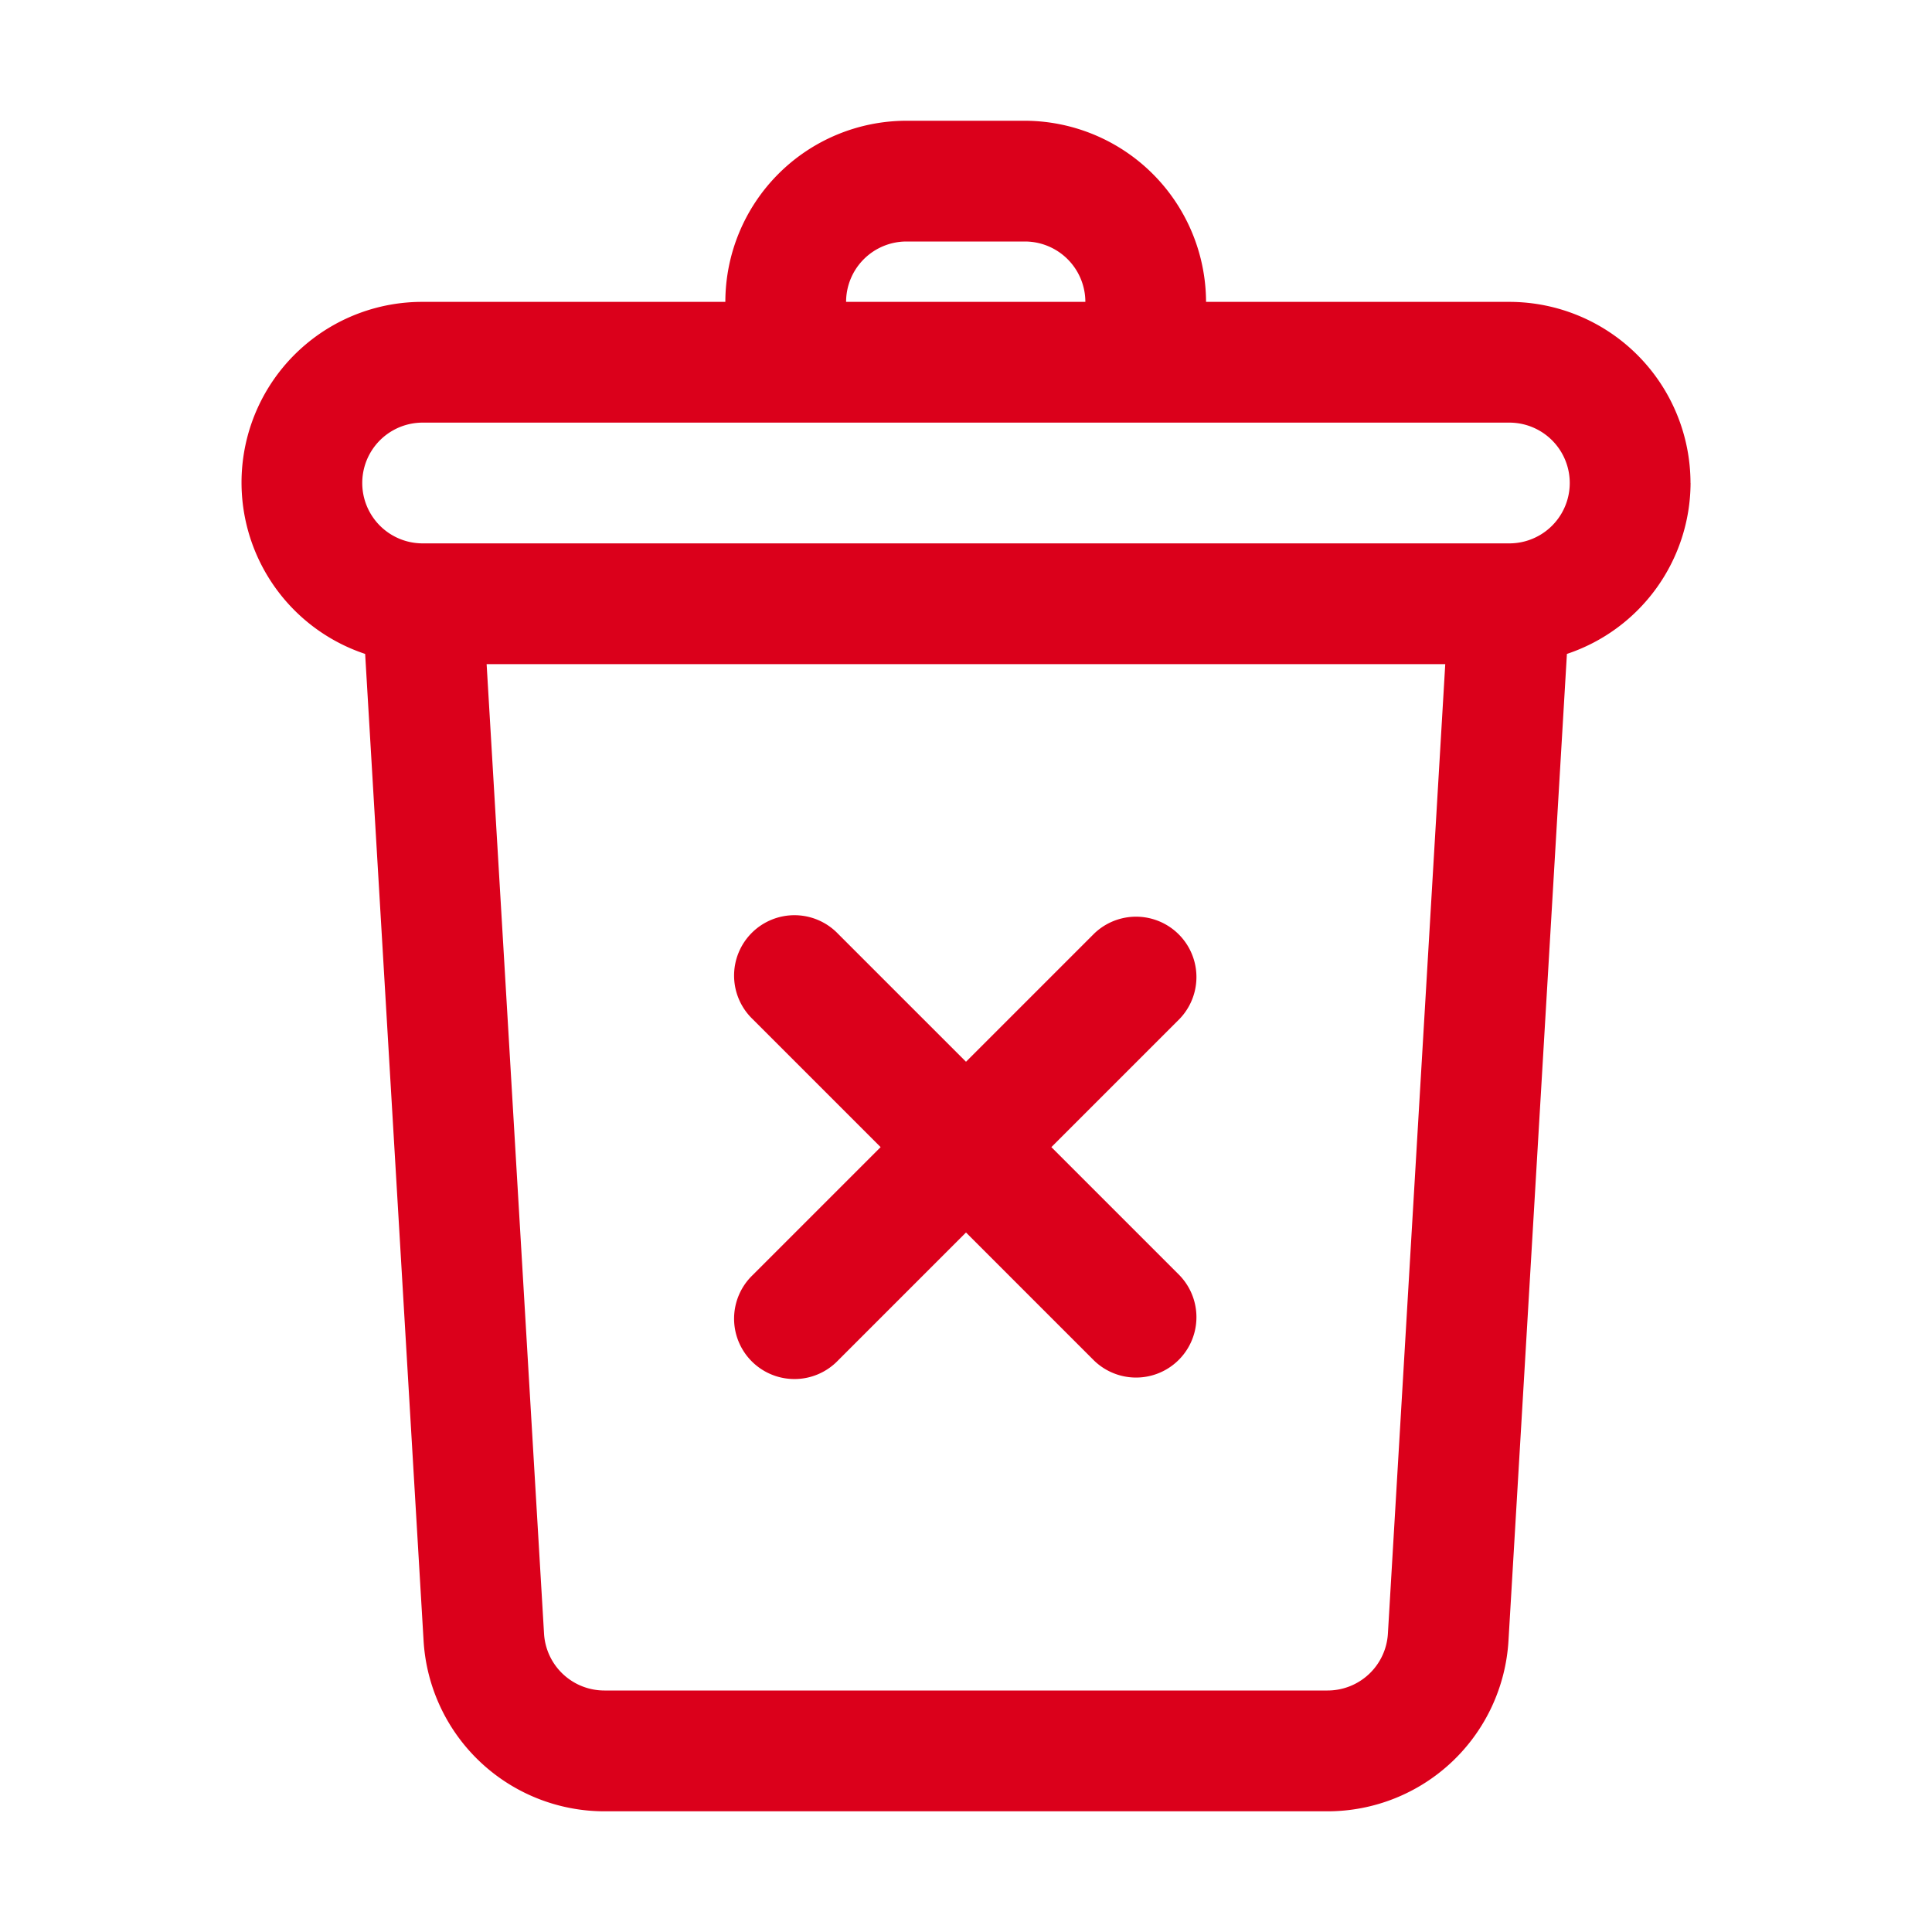<!-- icon666.com - MILLIONS vector ICONS FREE --><svg viewBox="0 0 32 32" xmlns="http://www.w3.org/2000/svg" xmlns:xlink="http://www.w3.org/1999/xlink"><linearGradient id="linear-gradient" gradientUnits="userSpaceOnUse" x1="4" x2="28" y1="16" y2="16"><stop offset="0" stop-color="#0fdcdd"></stop><stop offset="1" stop-color="#46a1e8"></stop></linearGradient><g id="Ikon"><path d="m28 8a3.003 3.003 0 0 0 -3-3h-5.024a3.01 3.01 0 0 0 -2.997-3h-1.965a3.003 3.003 0 0 0 -3 3h-5.014a2.992 2.992 0 0 0 -.952 5.831l.968 16.347a3.003 3.003 0 0 0 2.995 2.823h11.979a3.003 3.003 0 0 0 2.995-2.823l.968-16.347a2.994 2.994 0 0 0 2.048-2.831zm-12.986-4h1.965a1.002 1.002 0 0 1 .998 1h-3.963a1.001 1.001 0 0 1 1-1zm7.974 23.059a1.001 1.001 0 0 1 -.999.941h-11.979a1.001 1.001 0 0 1 -.999-.941l-.951-16.059h15.878zm2.012-18.059h-18a1 1 0 0 1 0-2h18a1 1 0 0 1 0 2zm-12.536 12.122 2.122-2.122-2.122-2.122a1.0 1 0 1 1 1.414-1.414l2.122 2.122 2.122-2.122a1.0 1 0 0 1 1.414 1.414l-2.122 2.122 2.122 2.122a1.0 1 0 0 1 -1.414 1.414l-2.122-2.122-2.122 2.122a1.0 1 0 1 1 -1.414-1.414z" fill="url(#linear-gradient)" style="fill: rgb(219, 0, 27);"></path></g></svg>